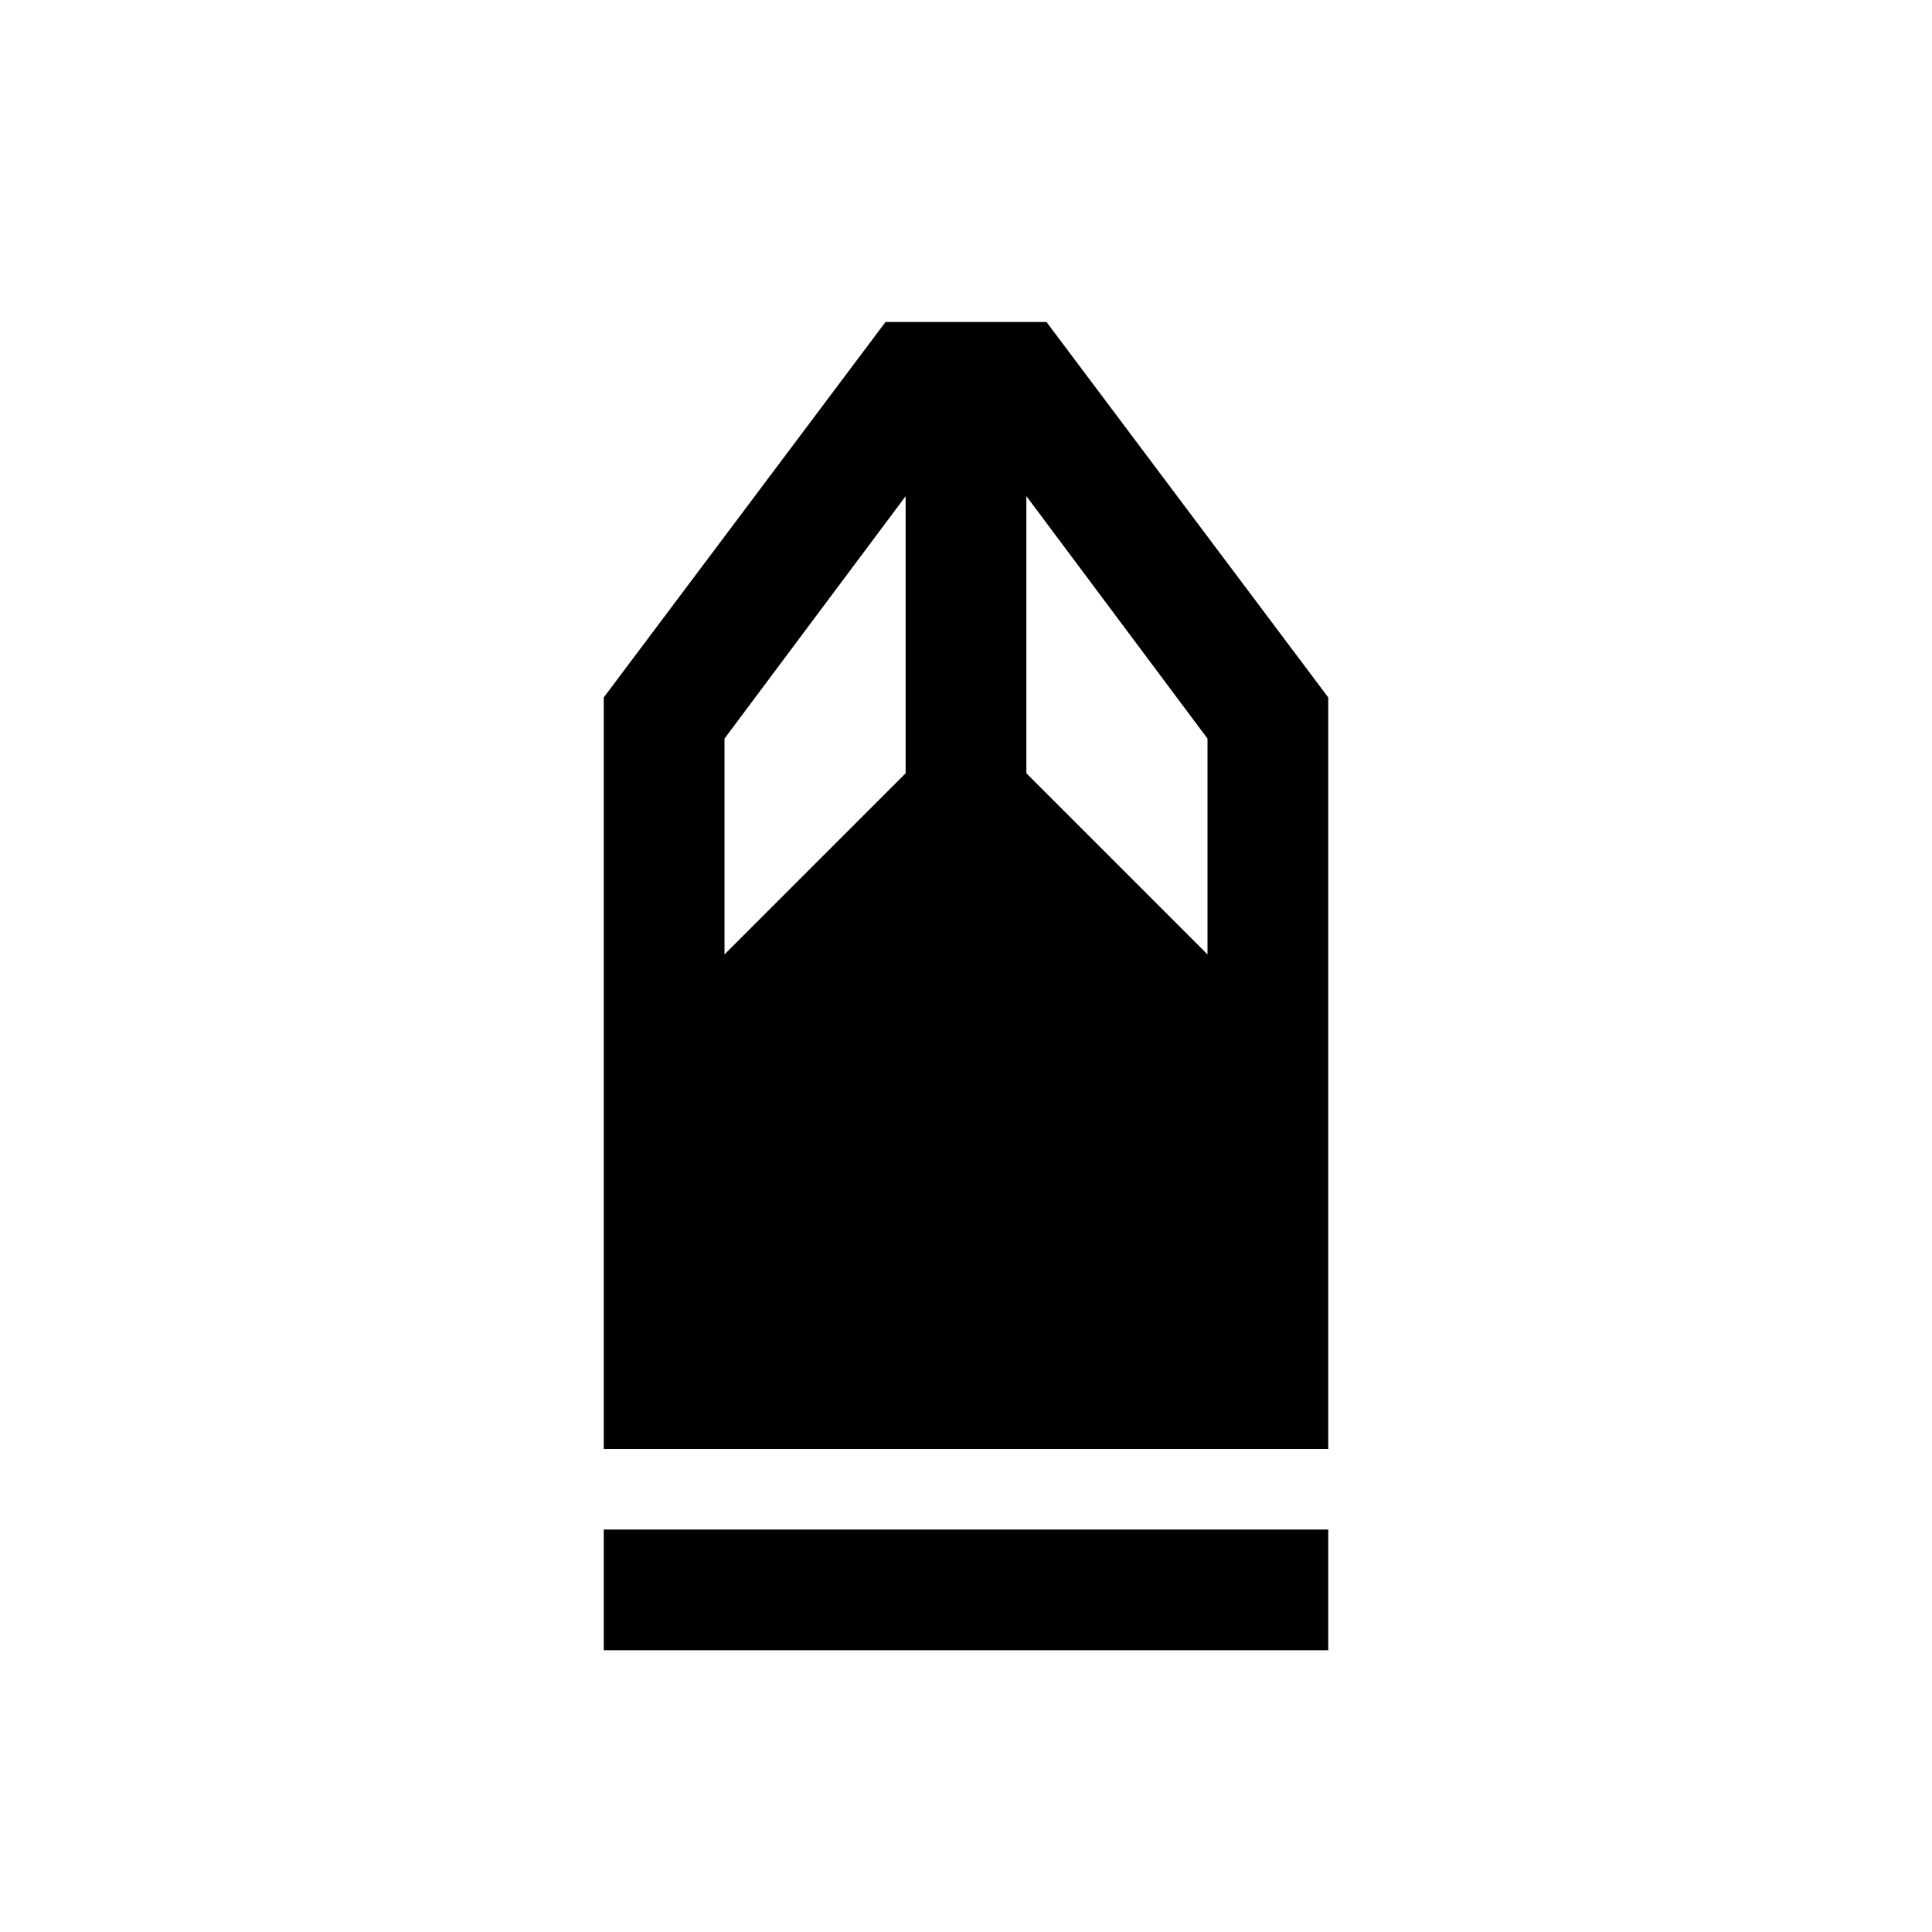 <svg xmlns="http://www.w3.org/2000/svg" width="24" height="24" viewBox="0 0 24 24" fill='currentColor'><path d="M7.5 20.5V19h9v1.5zm0-2.5V8.664L11 4h2l3.5 4.664V18zM9 11.856l2.25-2.25V6.164L9 9.175zm6 0V9.175l-2.25-3.012v3.443z"/></svg>